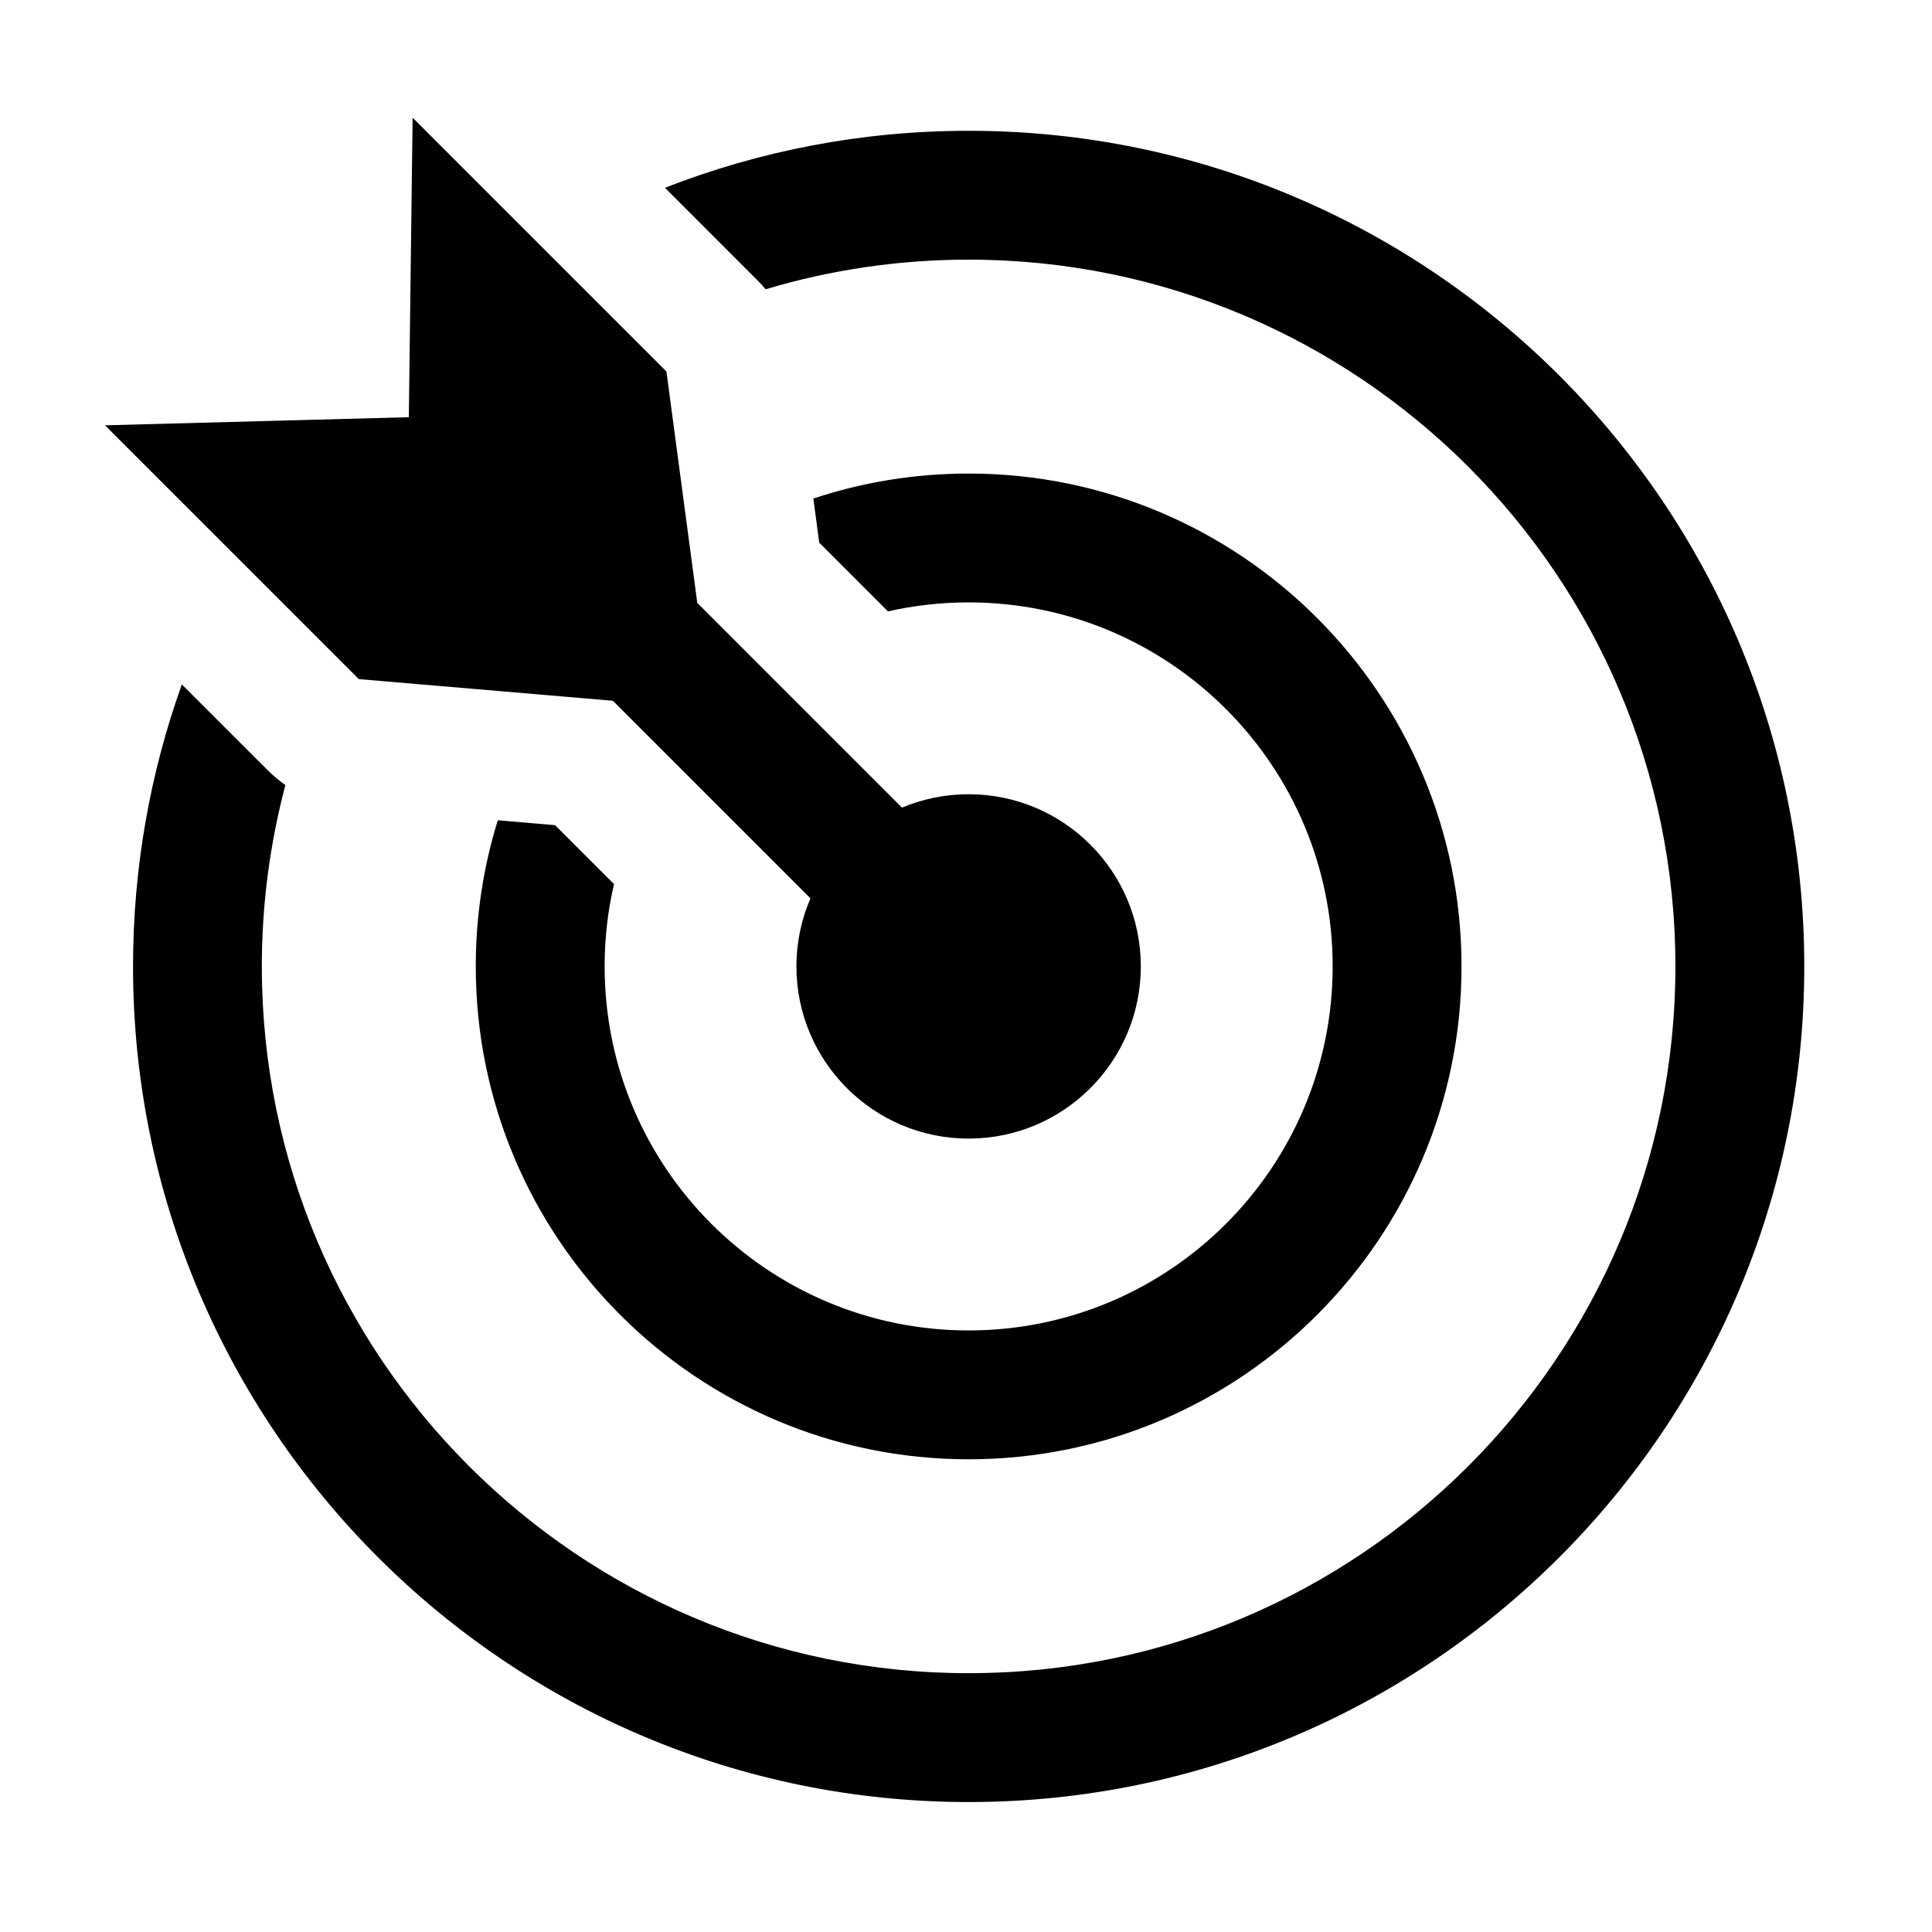 <?xml version="1.0" encoding="UTF-8" standalone="no"?>
<!DOCTYPE svg PUBLIC "-//W3C//DTD SVG 1.1//EN" "http://www.w3.org/Graphics/SVG/1.1/DTD/svg11.dtd">
<svg width="100%" height="100%" viewBox="0 0 500 500" version="1.1" xmlns="http://www.w3.org/2000/svg" xmlns:xlink="http://www.w3.org/1999/xlink" xml:space="preserve" xmlns:serif="http://www.serif.com/" style="fill-rule:evenodd;clip-rule:evenodd;stroke-linejoin:round;stroke-miterlimit:2;">
    <g transform="matrix(1,0,0,1,-3332.67,-13)">
        <g id="marketing" transform="matrix(0.535,0,0,0.535,1859.41,5.659)">
            <rect x="2754.99" y="13.729" width="935" height="935" style="fill:none;"/>
            <g transform="matrix(2.866,0,0,2.866,-5492.69,-313.324)">
                <path d="M2937.9,228.735L2895.06,185.898L2946.34,184.528L2946.98,133.978L2989.82,176.816L2995.03,215.874L3029.58,250.428C3033.04,248.972 3036.84,248.167 3040.83,248.167C3056.87,248.167 3069.89,261.189 3069.89,277.229C3069.89,293.268 3056.87,306.29 3040.83,306.29C3024.79,306.29 3011.76,293.268 3011.76,277.229C3011.76,273.148 3012.61,269.262 3014.13,265.737L2980.78,232.391L2937.9,228.735ZM2989.57,145.808C3005.46,139.597 3022.75,136.188 3040.83,136.188C3118.67,136.188 3181.87,199.386 3181.87,277.229C3181.87,355.071 3118.67,418.27 3040.83,418.27C2962.99,418.27 2899.79,355.071 2899.79,277.229C2899.79,260.528 2902.7,244.502 2908.03,229.63L2922.52,244.114C2923.44,245.039 2924.44,245.874 2925.51,246.611C2922.92,256.383 2921.53,266.646 2921.53,277.229C2921.53,343.068 2974.99,396.521 3040.83,396.521C3106.67,396.521 3160.12,343.068 3160.12,277.229C3160.12,211.389 3106.67,157.936 3040.83,157.936C3028.92,157.936 3017.42,159.685 3006.56,162.939C3006.13,162.419 3005.68,161.918 3005.19,161.437L2989.57,145.808ZM3014.62,198.259C3022.86,195.522 3031.67,194.039 3040.83,194.039C3086.74,194.039 3124.02,231.315 3124.02,277.229C3124.02,323.142 3086.74,360.418 3040.83,360.418C2994.91,360.418 2957.64,323.142 2957.64,277.229C2957.64,268.642 2958.94,260.358 2961.36,252.563L2971.02,253.386L2980.97,263.332C2979.93,267.798 2979.39,272.45 2979.39,277.229C2979.39,311.138 3006.92,338.669 3040.83,338.669C3074.74,338.669 3102.27,311.138 3102.27,277.229C3102.27,243.319 3074.74,215.788 3040.83,215.788C3036.15,215.788 3031.59,216.312 3027.21,217.305L3015.61,205.702L3014.62,198.259Z"/>
            </g>
        </g>
    </g>
</svg>

